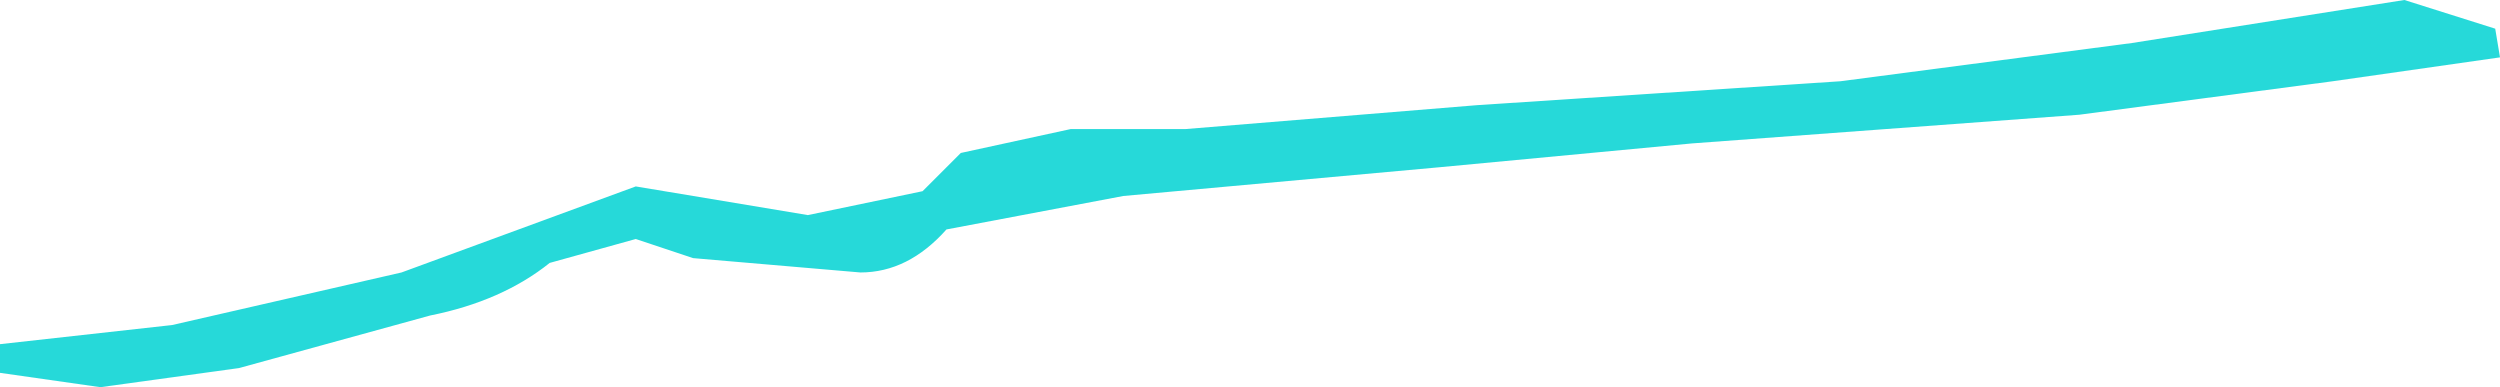 <?xml version="1.0" encoding="UTF-8" standalone="no"?>
<svg xmlns:xlink="http://www.w3.org/1999/xlink" height="4.05px" width="26.15px" xmlns="http://www.w3.org/2000/svg">
  <g transform="matrix(1.0, 0.0, 0.0, 1.0, -21.75, 31.05)">
    <path d="M22.8 -27.0 L21.75 -27.15 21.75 -27.45 23.55 -27.65 25.95 -28.2 28.4 -29.1 30.2 -28.8 31.4 -29.05 31.8 -29.45 32.95 -29.7 34.15 -29.7 37.2 -29.95 41.0 -30.2 44.05 -30.6 46.9 -31.05 47.85 -30.75 47.9 -30.45 46.15 -30.2 43.5 -29.85 39.45 -29.55 36.8 -29.3 33.5 -29.0 31.65 -28.65 Q31.25 -28.2 30.75 -28.2 L29.0 -28.35 28.4 -28.55 27.5 -28.3 Q27.0 -27.9 26.25 -27.75 L24.25 -27.2 22.8 -27.0" fill="#26d9d9" fill-rule="evenodd" stroke="none"/>
  </g>
</svg>
